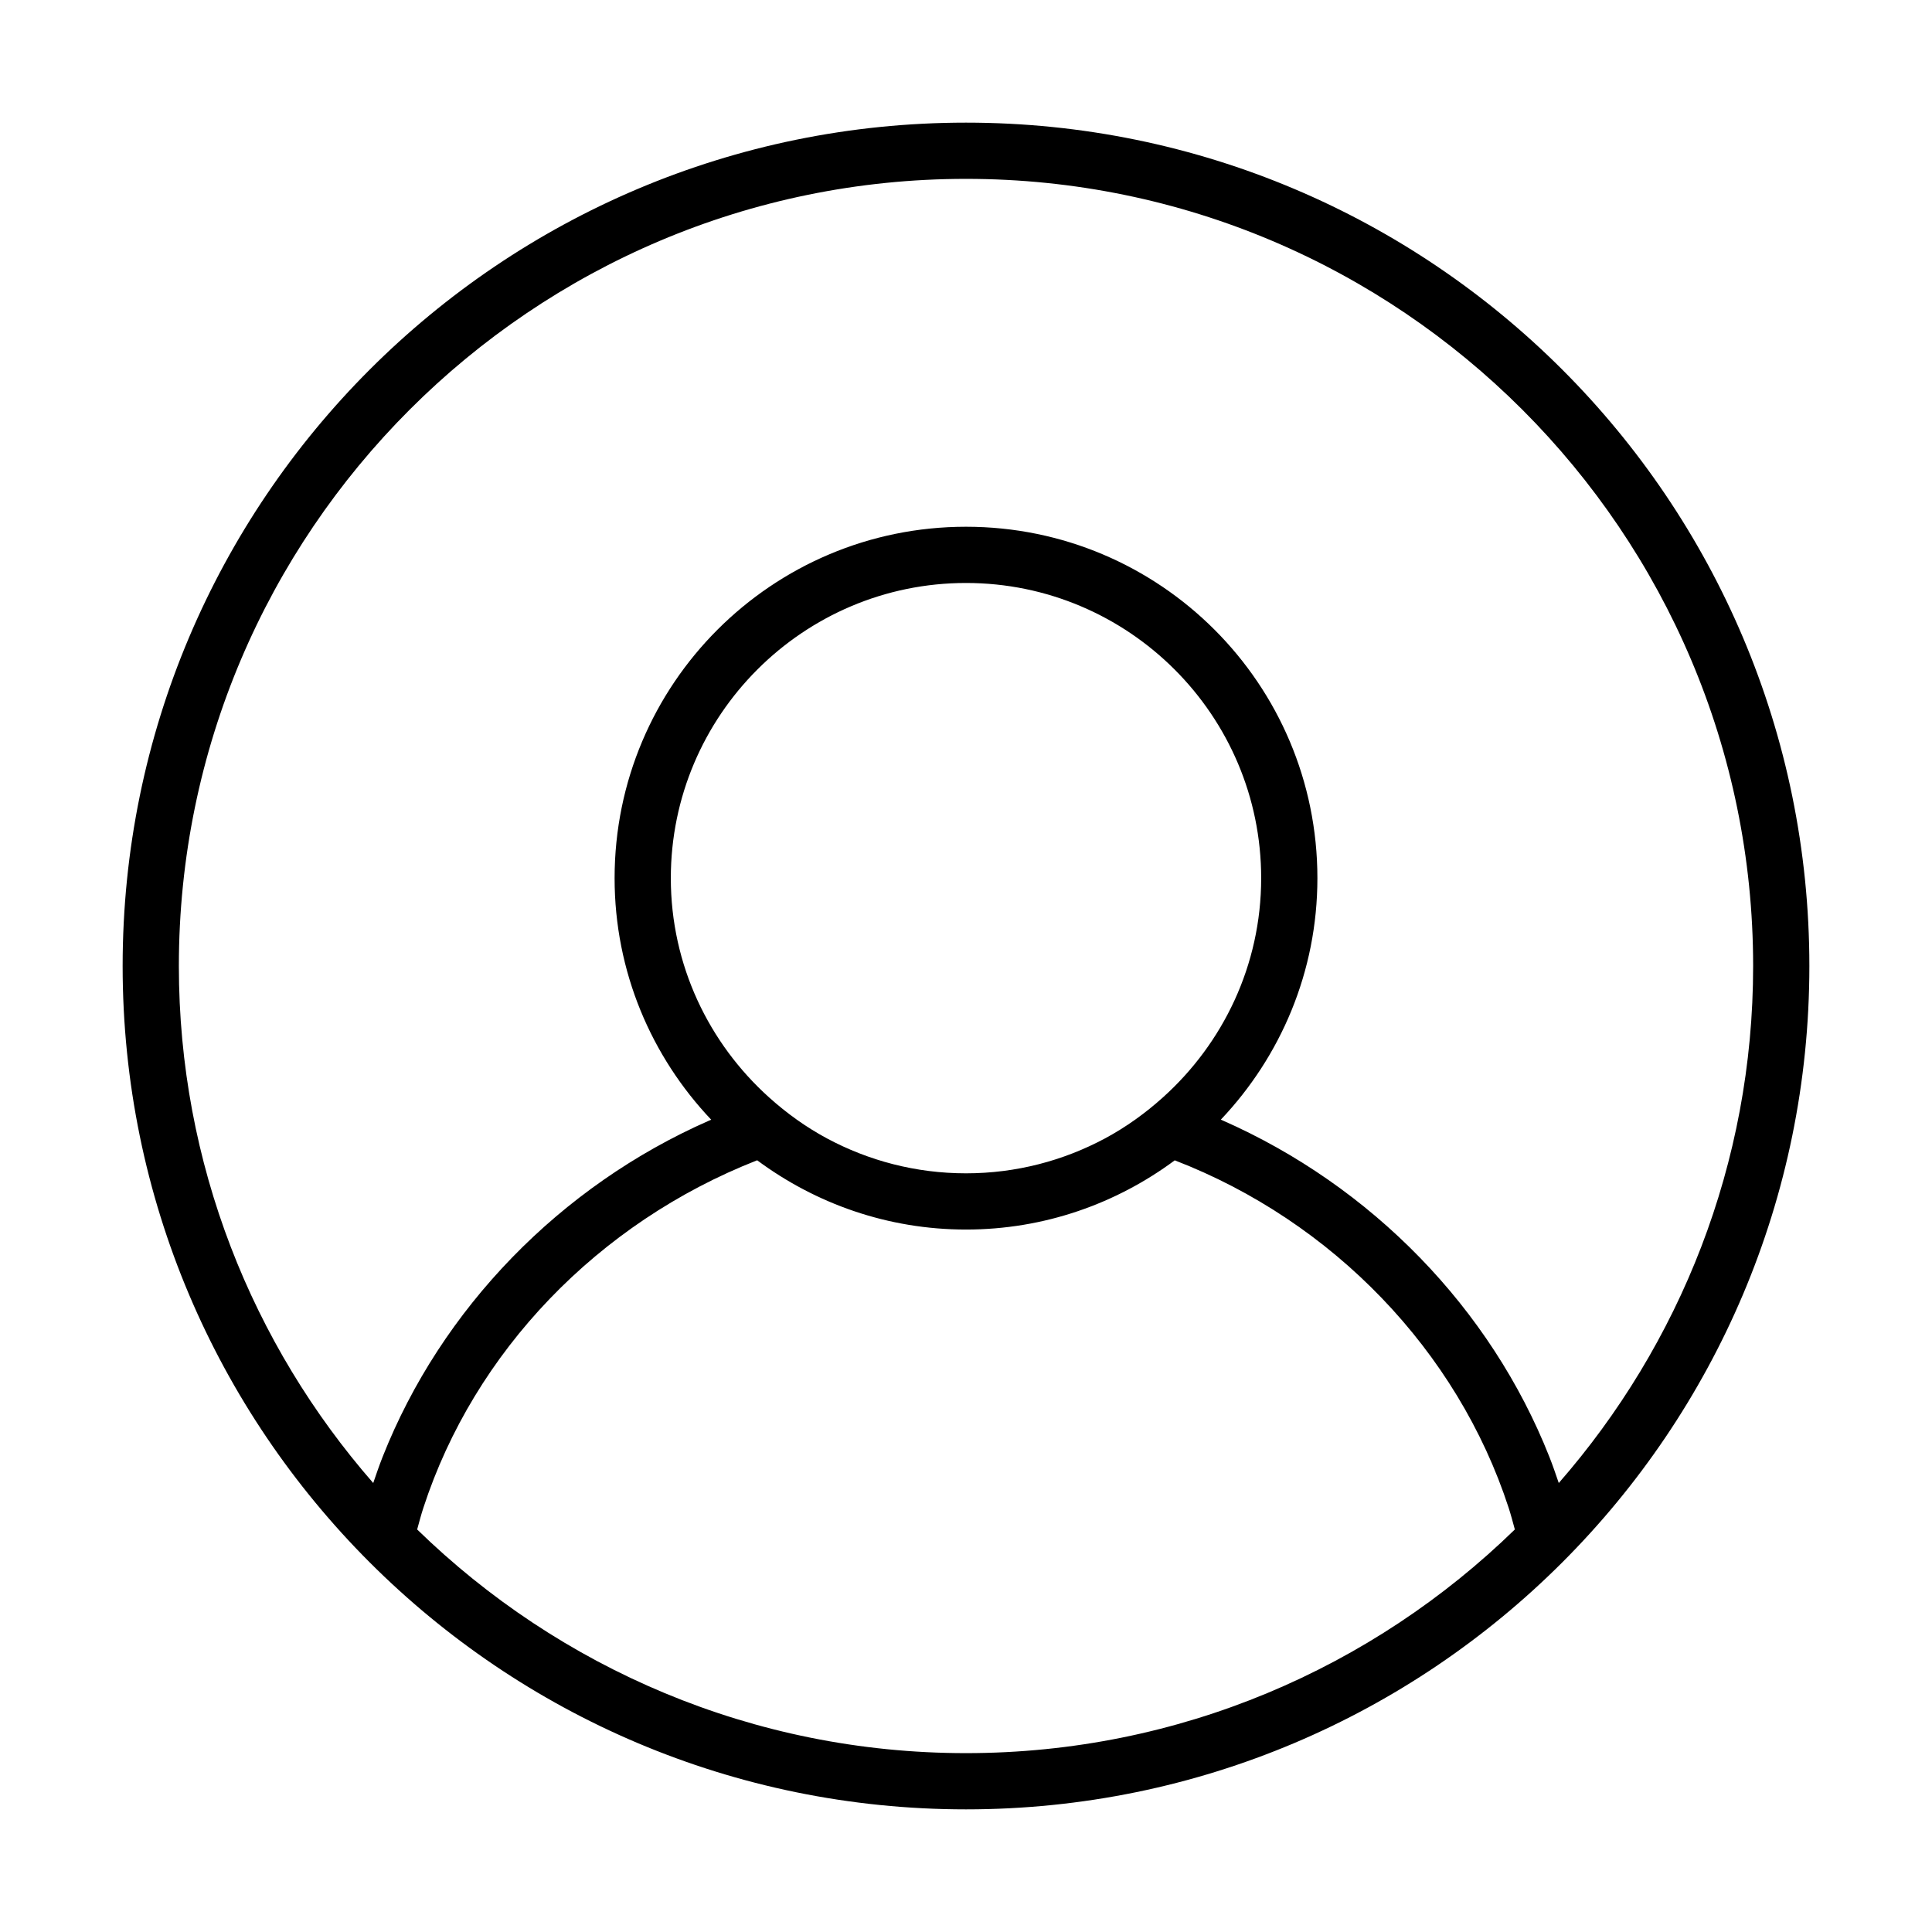 <svg t="1582780623079" class="icon" viewBox="0 0 1024 1024" version="1.1" xmlns="http://www.w3.org/2000/svg" p-id="3935" width="32" height="32"><path d="M512 65C265.146 65 65 265.146 65 512c0 246.853 200.147 447 447 447 246.854 0 447-200.147 447-447C959 265.146 758.854 65 512 65zM512 94.8c230.048 0 417.199 187.152 417.199 417.2 0 104.822-38.951 200.671-103.018 274.034-1.603-4.685-3.203-9.385-5.021-13.968-31.08-78.547-94.129-143.471-173.474-178.365-0.218-0.087-0.421-0.159-0.626-0.262 31.647-33.38 51.189-78.367 51.189-128.002 0-102.875-83.377-186.25-186.25-186.25-102.874 0-186.25 83.375-186.25 186.25 0 49.648 19.555 94.652 51.218 128.046-0.394 0.175-0.742 0.291-1.15 0.466-78.851 34.646-141.898 99.57-172.98 178.117-1.818 4.598-3.418 9.283-5.019 13.968C133.753 712.671 94.8 616.822 94.8 512 94.8 281.952 281.952 94.8 512 94.8zM616.314 581.697c-9.313 8.366-19.541 15.729-30.657 21.697-21.975 11.77-47.03 18.491-73.657 18.491-26.628 0-51.714-6.722-73.686-18.507-11.117-5.968-21.316-13.315-30.629-21.682-31.909-28.664-52.135-70.091-52.135-116.26 0-86.272 70.178-156.45 156.45-156.45s156.449 70.177 156.449 156.45C668.449 511.606 648.225 553.033 616.314 581.697zM221.101 810.653c1.062-3.885 2.095-7.813 3.302-11.494 26.963-82.721 92.5-151.082 176.909-184.185 30.965 22.96 69.174 36.714 110.688 36.714 41.5 0 79.693-13.735 110.644-36.686 83.799 32.349 149.858 100.999 176.968 184.156 1.193 3.666 2.226 7.594 3.288 11.494C727.687 883.933 625.06 929.199 512 929.199S296.313 883.933 221.101 810.653z" p-id="3936"></path></svg>